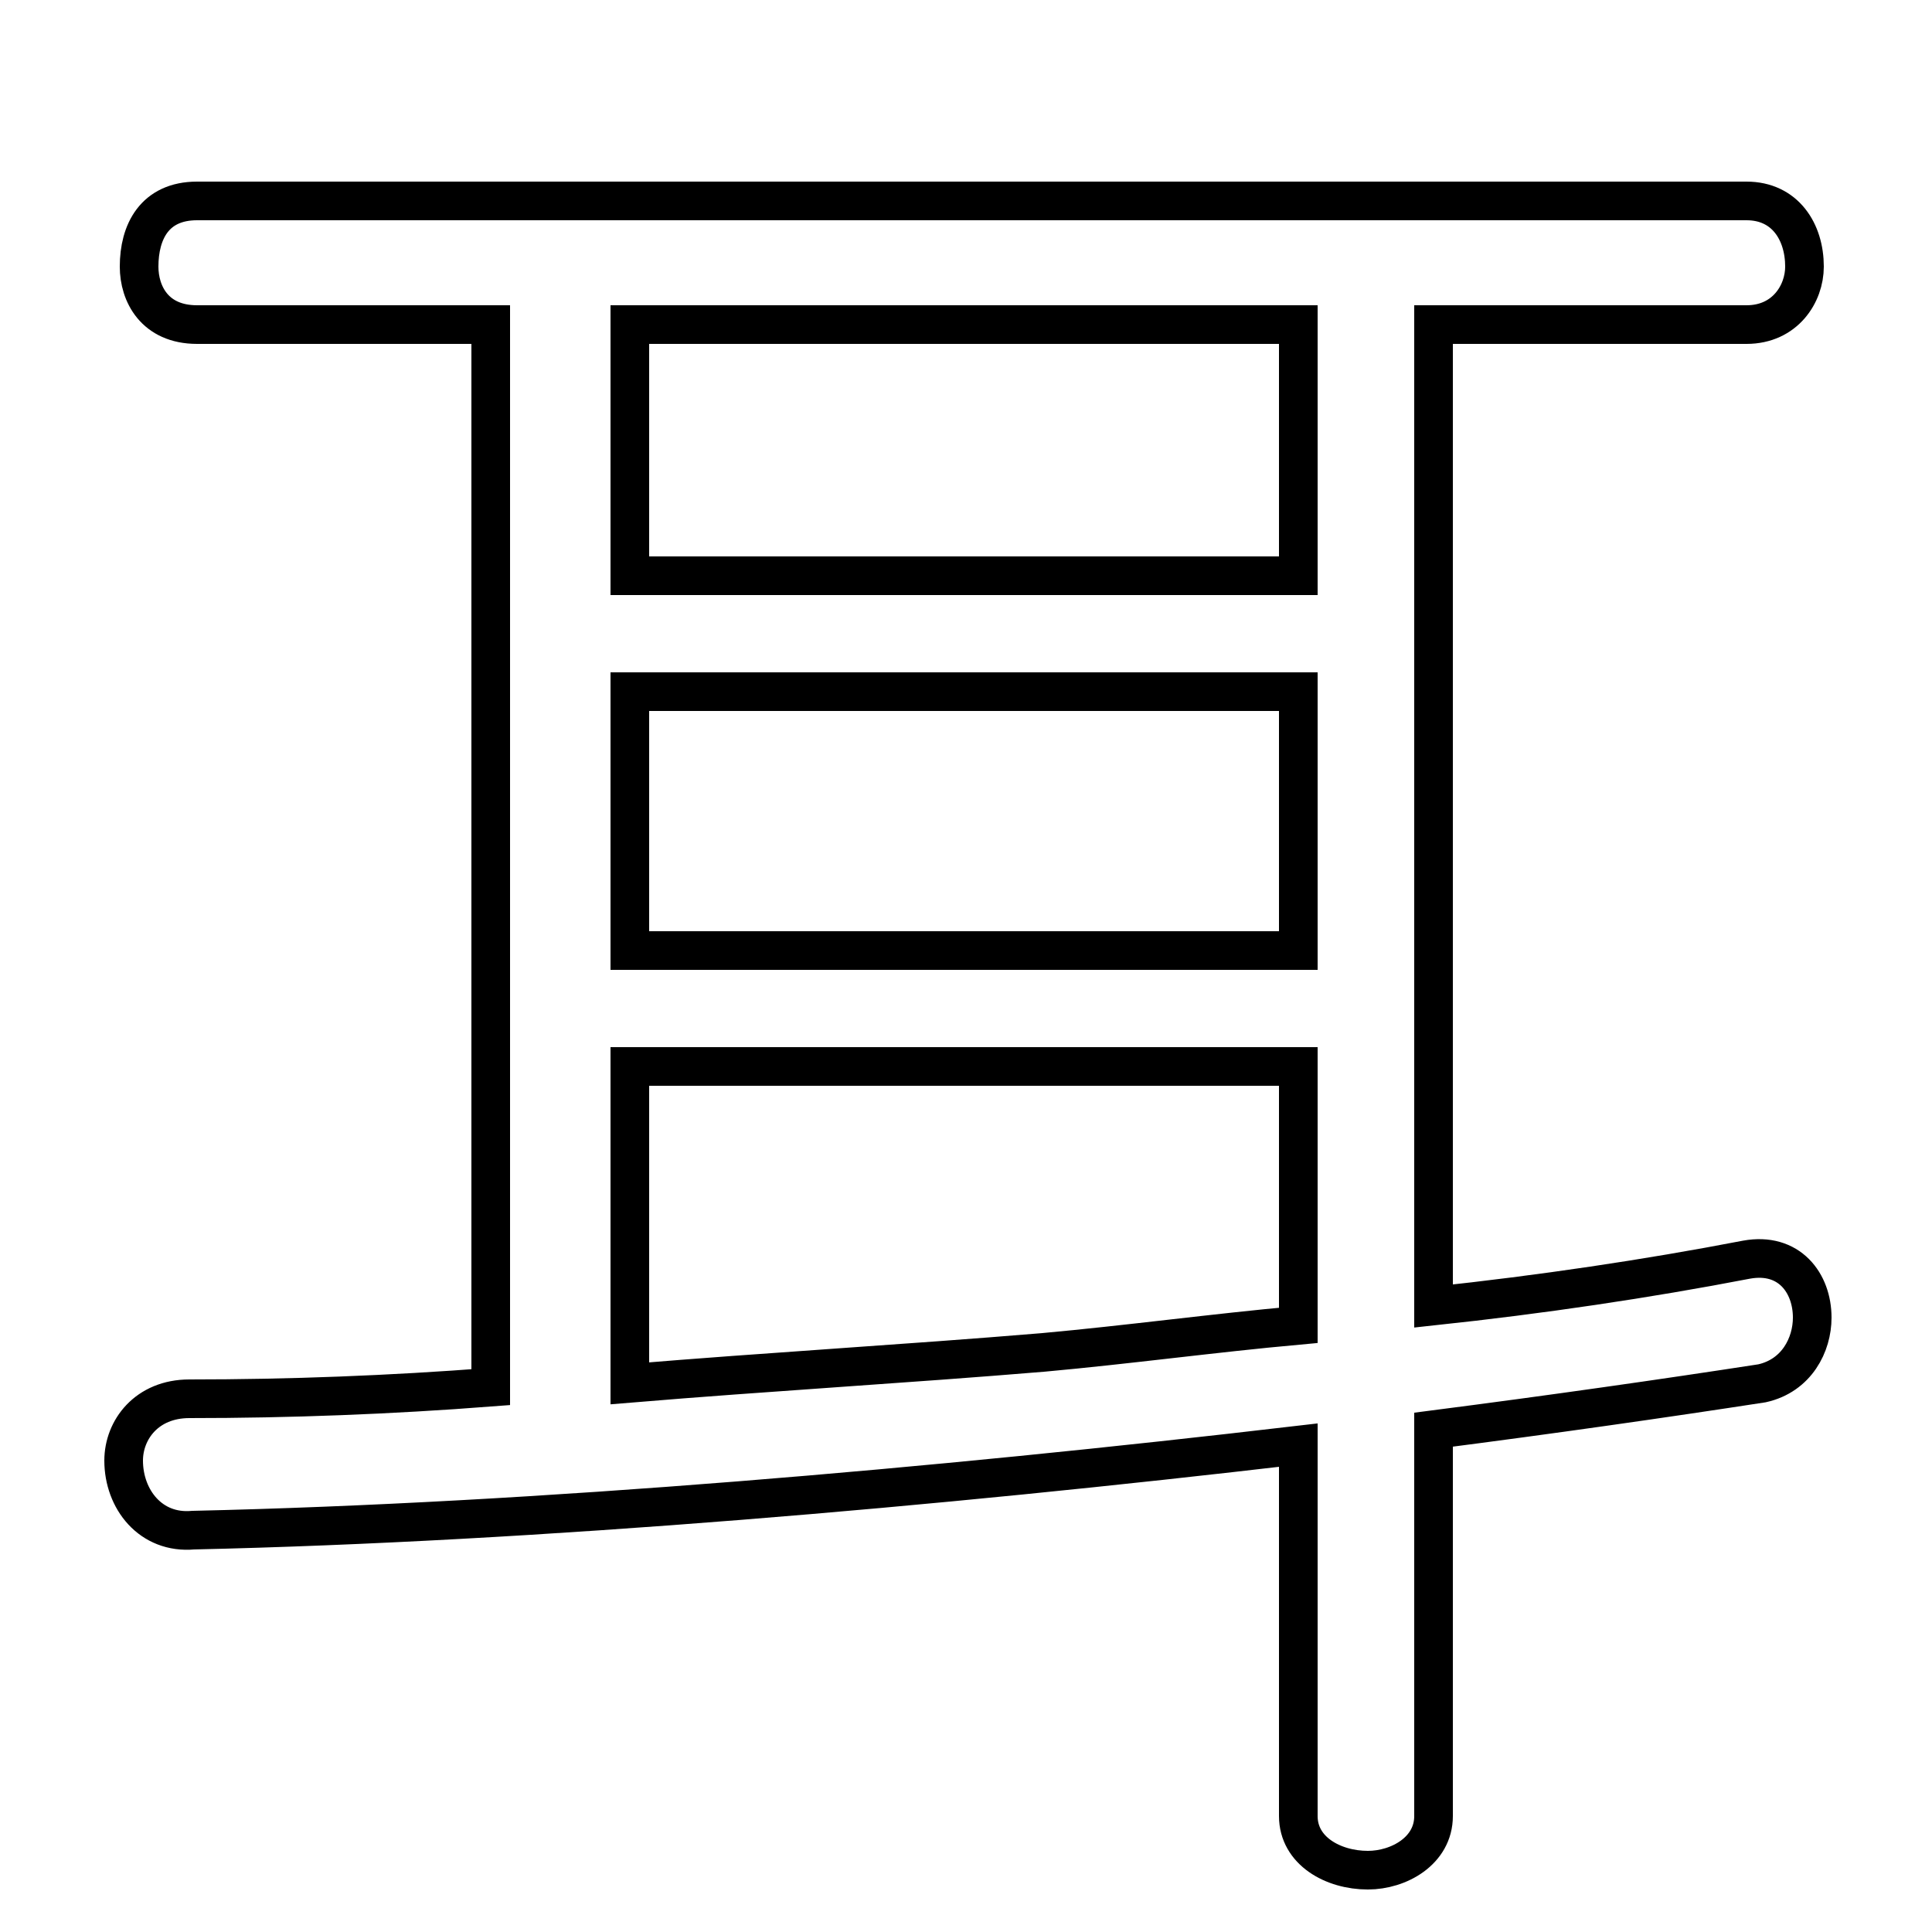 <svg xmlns="http://www.w3.org/2000/svg" viewBox="0 -44.0 50.0 50.0">
    <rect x="0" y="-44.0" width="50.0" height="50.0" fill="#808080" stroke="none"/>
    <g transform="scale(1, -1)">
        <!-- ボディの枠 -->
        <rect x="0" y="-6.0" width="50.0" height="50.0"
            stroke="white" fill="white"/>
        <!-- グリフ座標系の原点 -->
        <circle cx="0" cy="0" r="5" fill="white"/>
        <!-- グリフのアウトライン -->
        <g style="fill:none;stroke:#000000;stroke-width:1;">
<path d="M 16.3 35.6 L 33.6 35.6 L 33.6 29.1 L 16.3 29.1 Z M 16.3 26.1 L 33.6 26.1 L 33.6 19.4 L 16.3 19.4 Z M 12.7 35.6 L 12.7 8.1 C 10.1 7.9 7.5 7.8 4.9 7.8 C 3.8 7.8 3.2 7.0 3.2 6.2 C 3.2 5.2 3.9 4.3 5.0 4.4 C 13.9 4.6 24.2 5.5 33.6 6.6 L 33.6 -3.0 C 33.6 -3.9 34.5 -4.4 35.4 -4.4 C 36.2 -4.4 37.1 -3.9 37.1 -3.0 L 37.1 7.0 C 40.2 7.4 43.0 7.8 45.6 8.2 C 46.5 8.4 46.9 9.2 46.9 9.9 C 46.9 10.8 46.3 11.6 45.2 11.4 C 42.6 10.9 39.9 10.5 37.1 10.2 L 37.1 35.6 L 45.2 35.6 C 46.2 35.6 46.7 36.4 46.7 37.1 C 46.7 38.0 46.2 38.8 45.2 38.8 L 5.1 38.8 C 4.0 38.8 3.6 38.0 3.6 37.1 C 3.6 36.4 4.0 35.6 5.1 35.6 Z M 33.6 9.7 C 31.4 9.5 29.2 9.2 27.0 9.0 C 23.4 8.7 19.9 8.5 16.3 8.2 L 16.3 16.4 L 33.6 16.4 Z"/>
</g>
</g>
</svg>